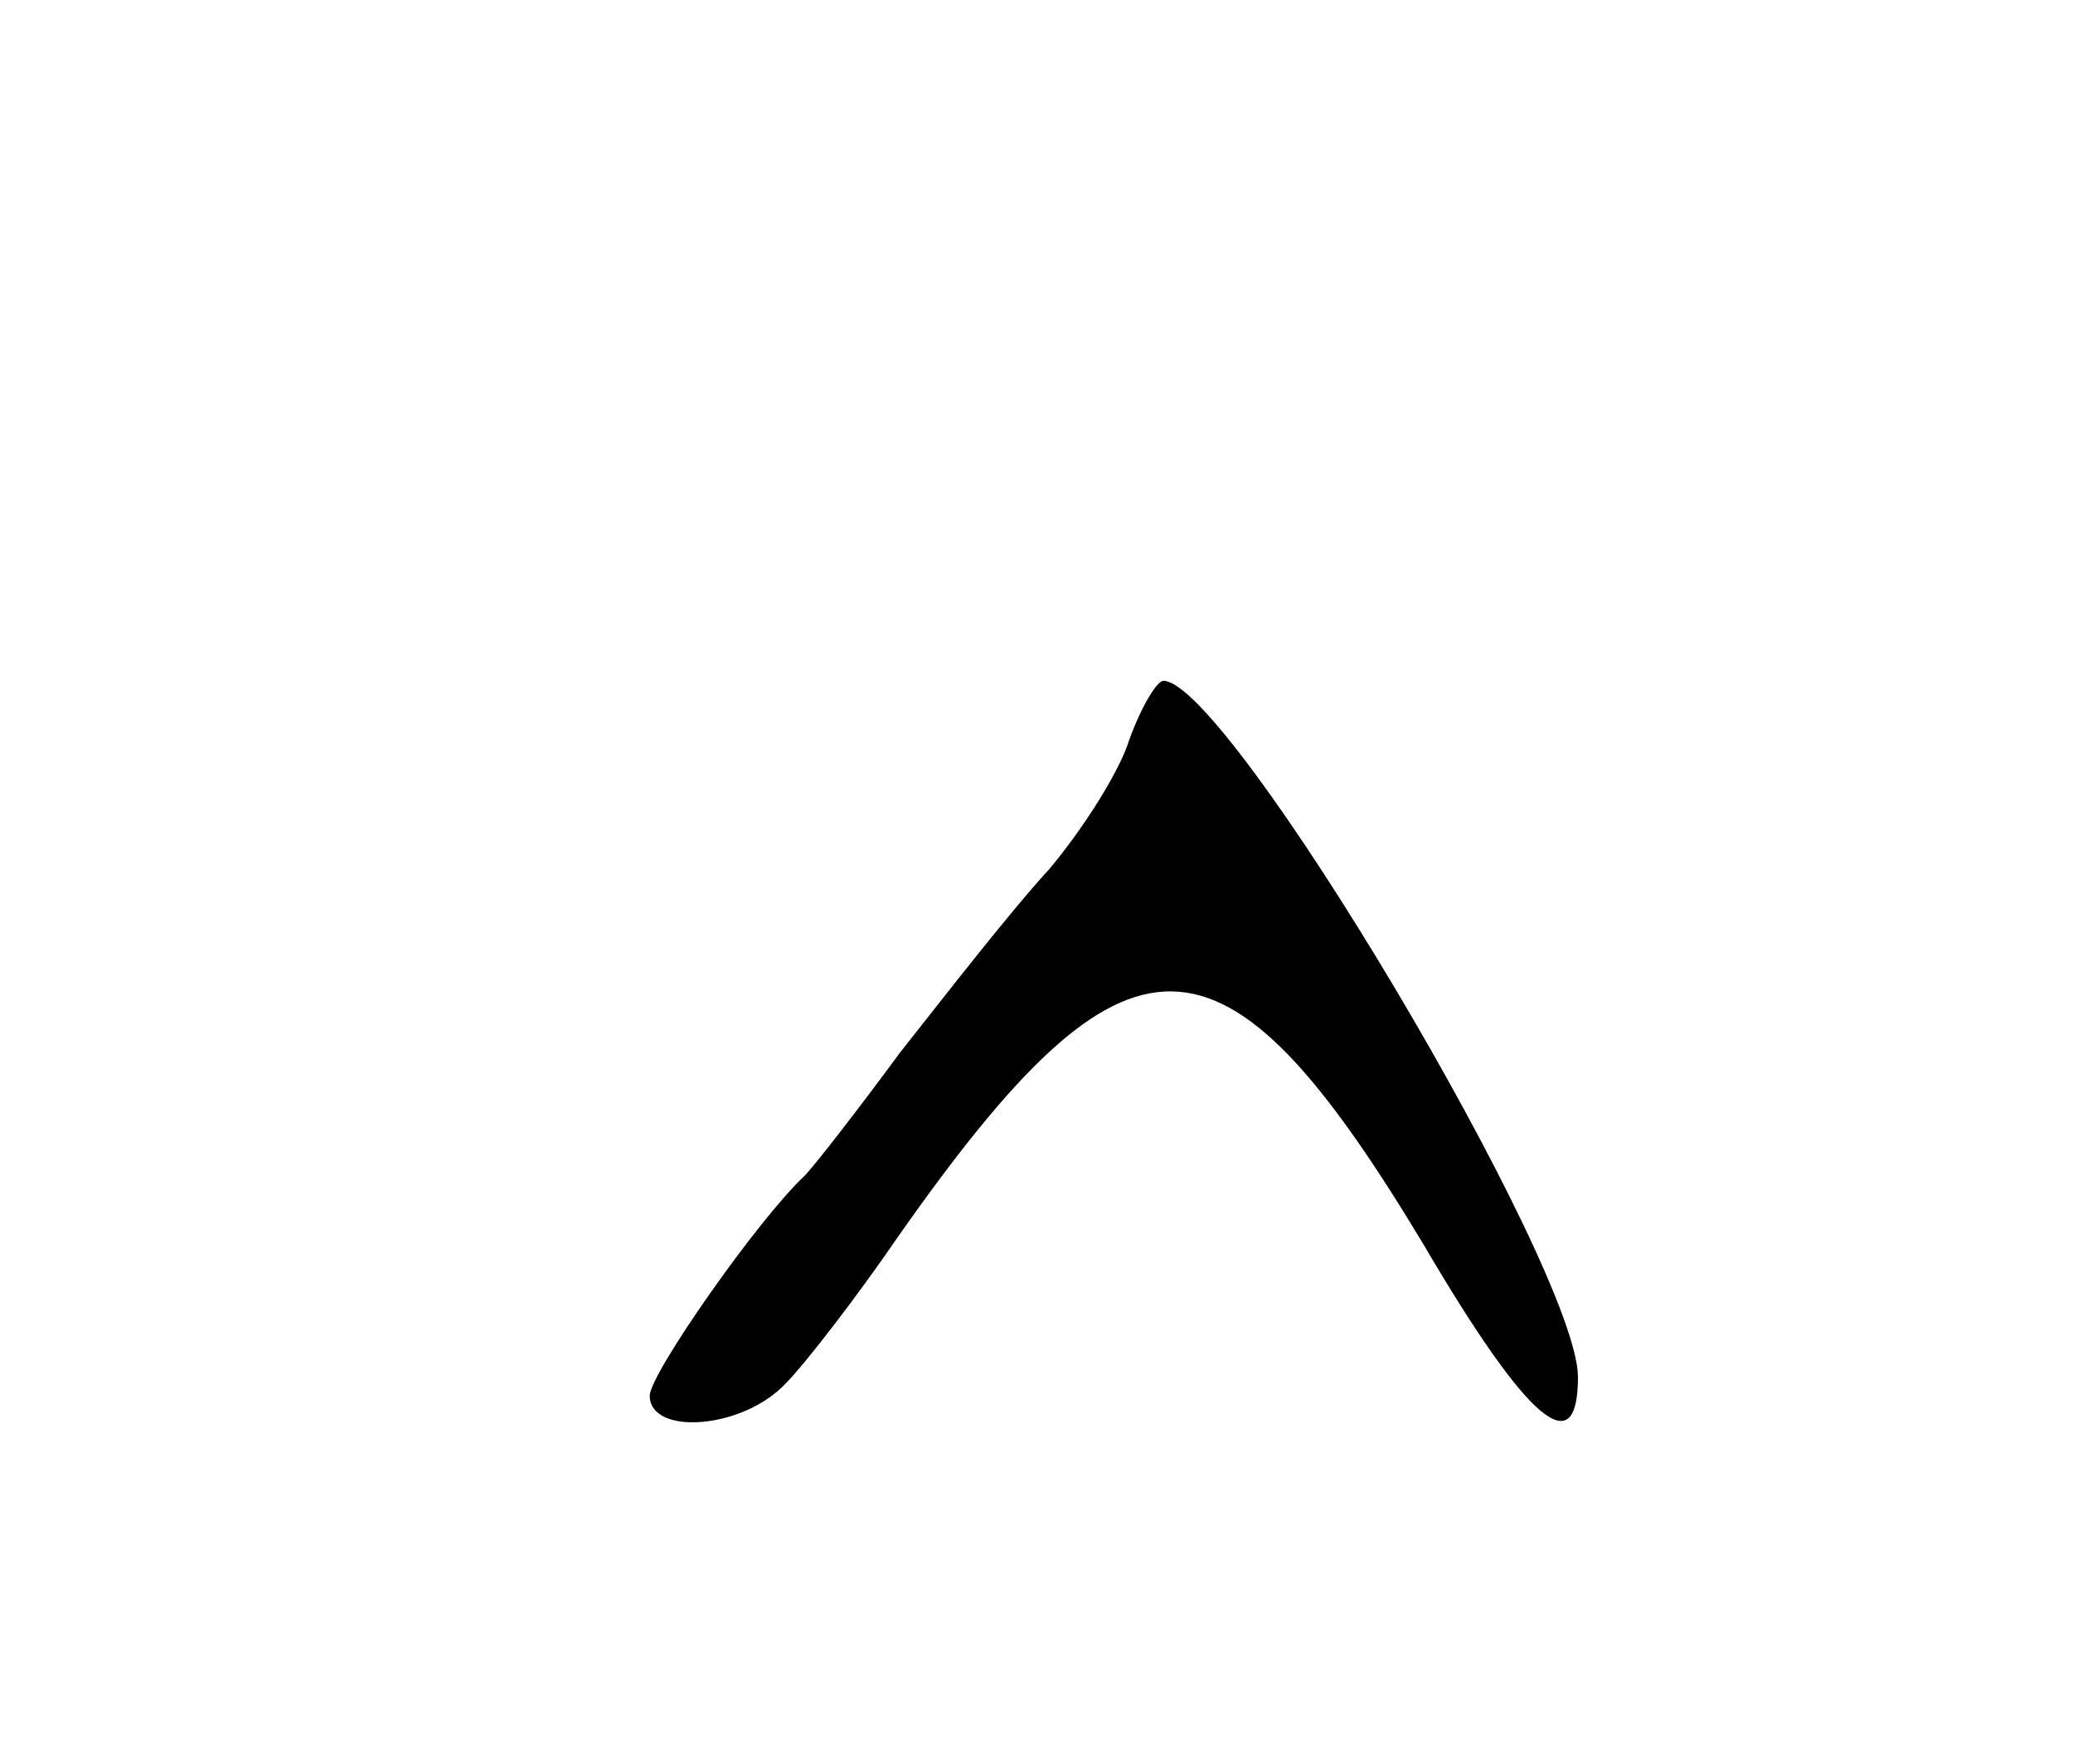 <svg version="1.0" xmlns="http://www.w3.org/2000/svg"
 width="67pt" height="57pt" viewBox="0 0 67 57"
 preserveAspectRatio="xMidYMid meet">
<g transform="translate(0,57) scale(0.1,-0.1)"
fill="#000000" stroke="none">
<path d="M365 331 c-3 -10 -15 -29 -26 -42 -12 -13 -33 -40 -48 -59 -14 -19
-28 -37 -31 -40 -15 -14 -50 -64 -50 -71 0 -13 30 -11 44 4 6 6 23 28 36 47
75 107 105 106 170 -2 34 -58 50 -71 50 -43 0 35 -113 225 -134 225 -2 0 -7
-8 -11 -19z"/>
</g>
</svg>

